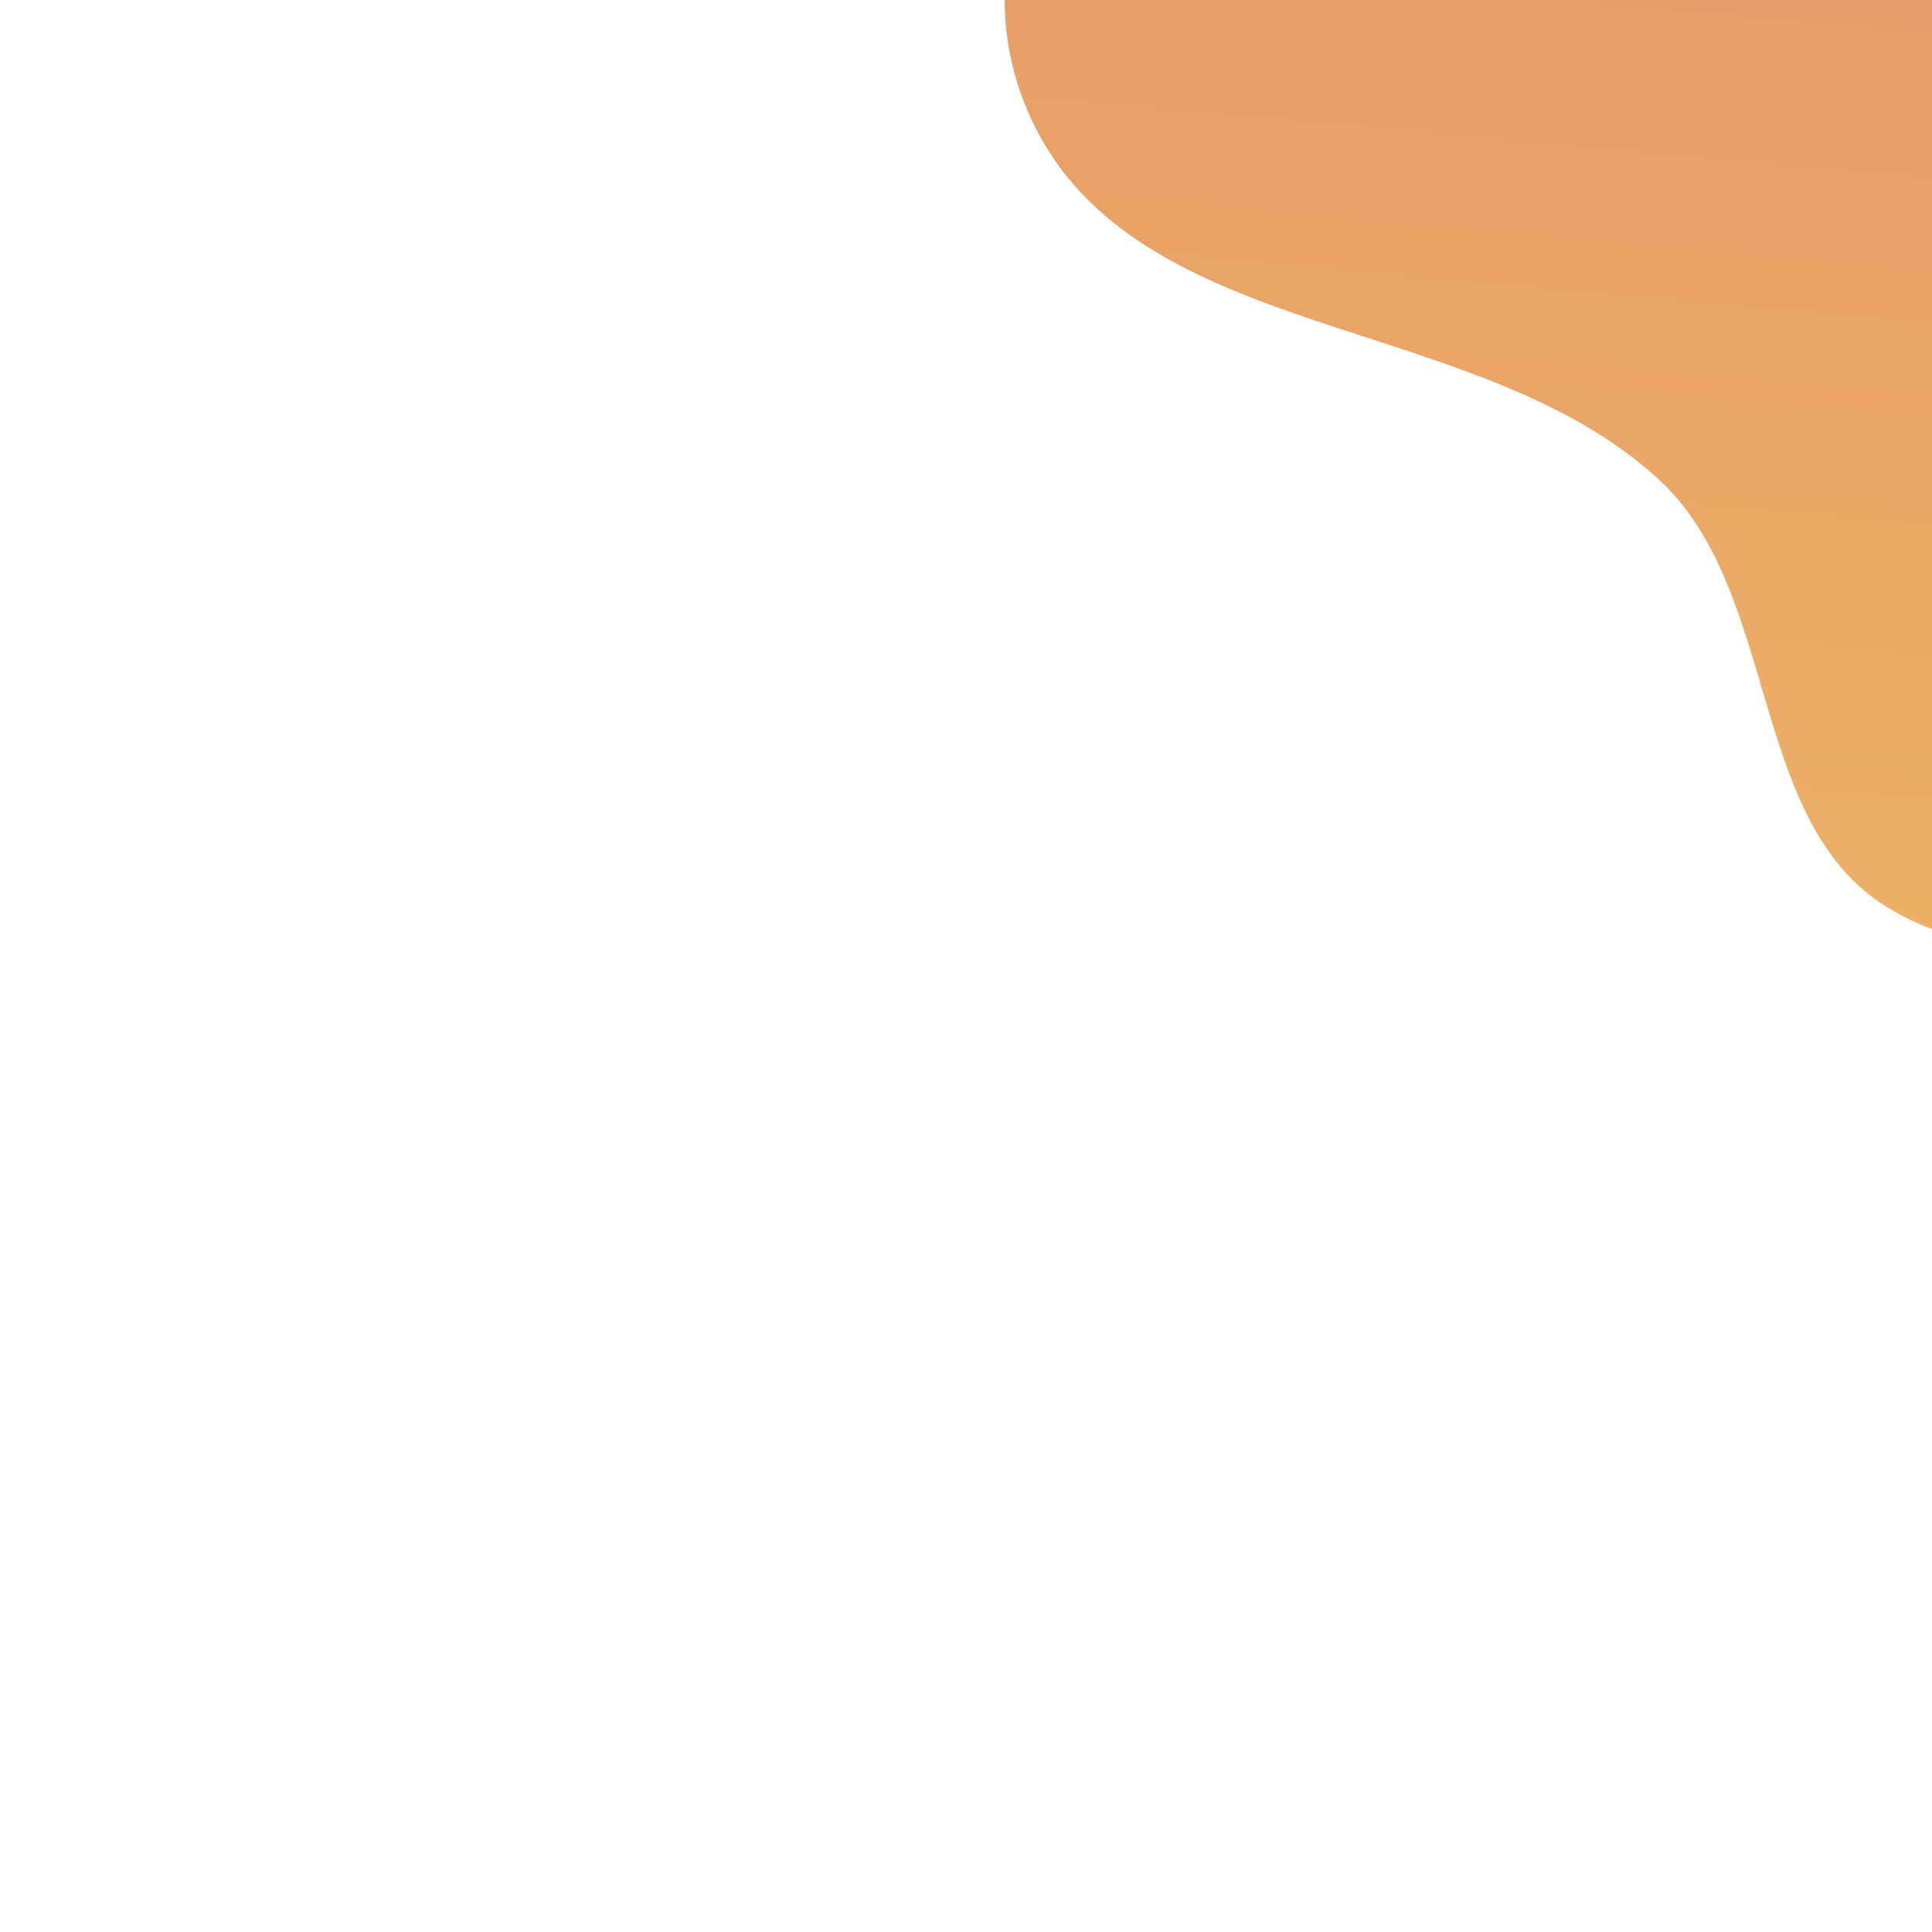 <?xml version="1.0" encoding="utf-8"?>
<svg viewBox="0 0 100 100" preserveAspectRatio="none" xmlns="http://www.w3.org/2000/svg">
  <defs>
    <linearGradient id="paint0_linear_76_557" x1="1097.27" y1="624.188" x2="1176.79" y2="-469.403" gradientUnits="userSpaceOnUse" gradientTransform="matrix(0.084, 0, 0, 0.104, 51.957, -3.363)">
      <stop stop-color="#EFB467"/>
      <stop offset="1" stop-color="#DE8667"/>
    </linearGradient>
  </defs>
  <path fill-rule="evenodd" clip-rule="evenodd" d="M 151.985 18.556 C 151.642 27.04 150.523 36.317 144.573 41.716 C 138.65 47.091 129.295 45.63 121.15 46.538 C 113.272 47.417 104.834 51.361 97.661 46.946 C 90.47 42.52 92.137 30.594 85.858 24.816 C 76.375 16.09 58.878 17.864 53.407 6.225 C 48.447 -4.326 57.822 -14.947 62.62 -24.622 C 67.562 -34.589 70.747 -48.636 81.674 -50.777 C 93.082 -53.013 102.487 -37.756 114.216 -34.733 C 124.096 -32.186 135.815 -42.178 143.461 -34.852 C 151.32 -27.322 144.736 -14.394 146.414 -3.882 C 147.645 3.831 152.294 10.898 151.985 18.556 Z" fill="url(#paint0_linear_76_557)"/>
</svg>